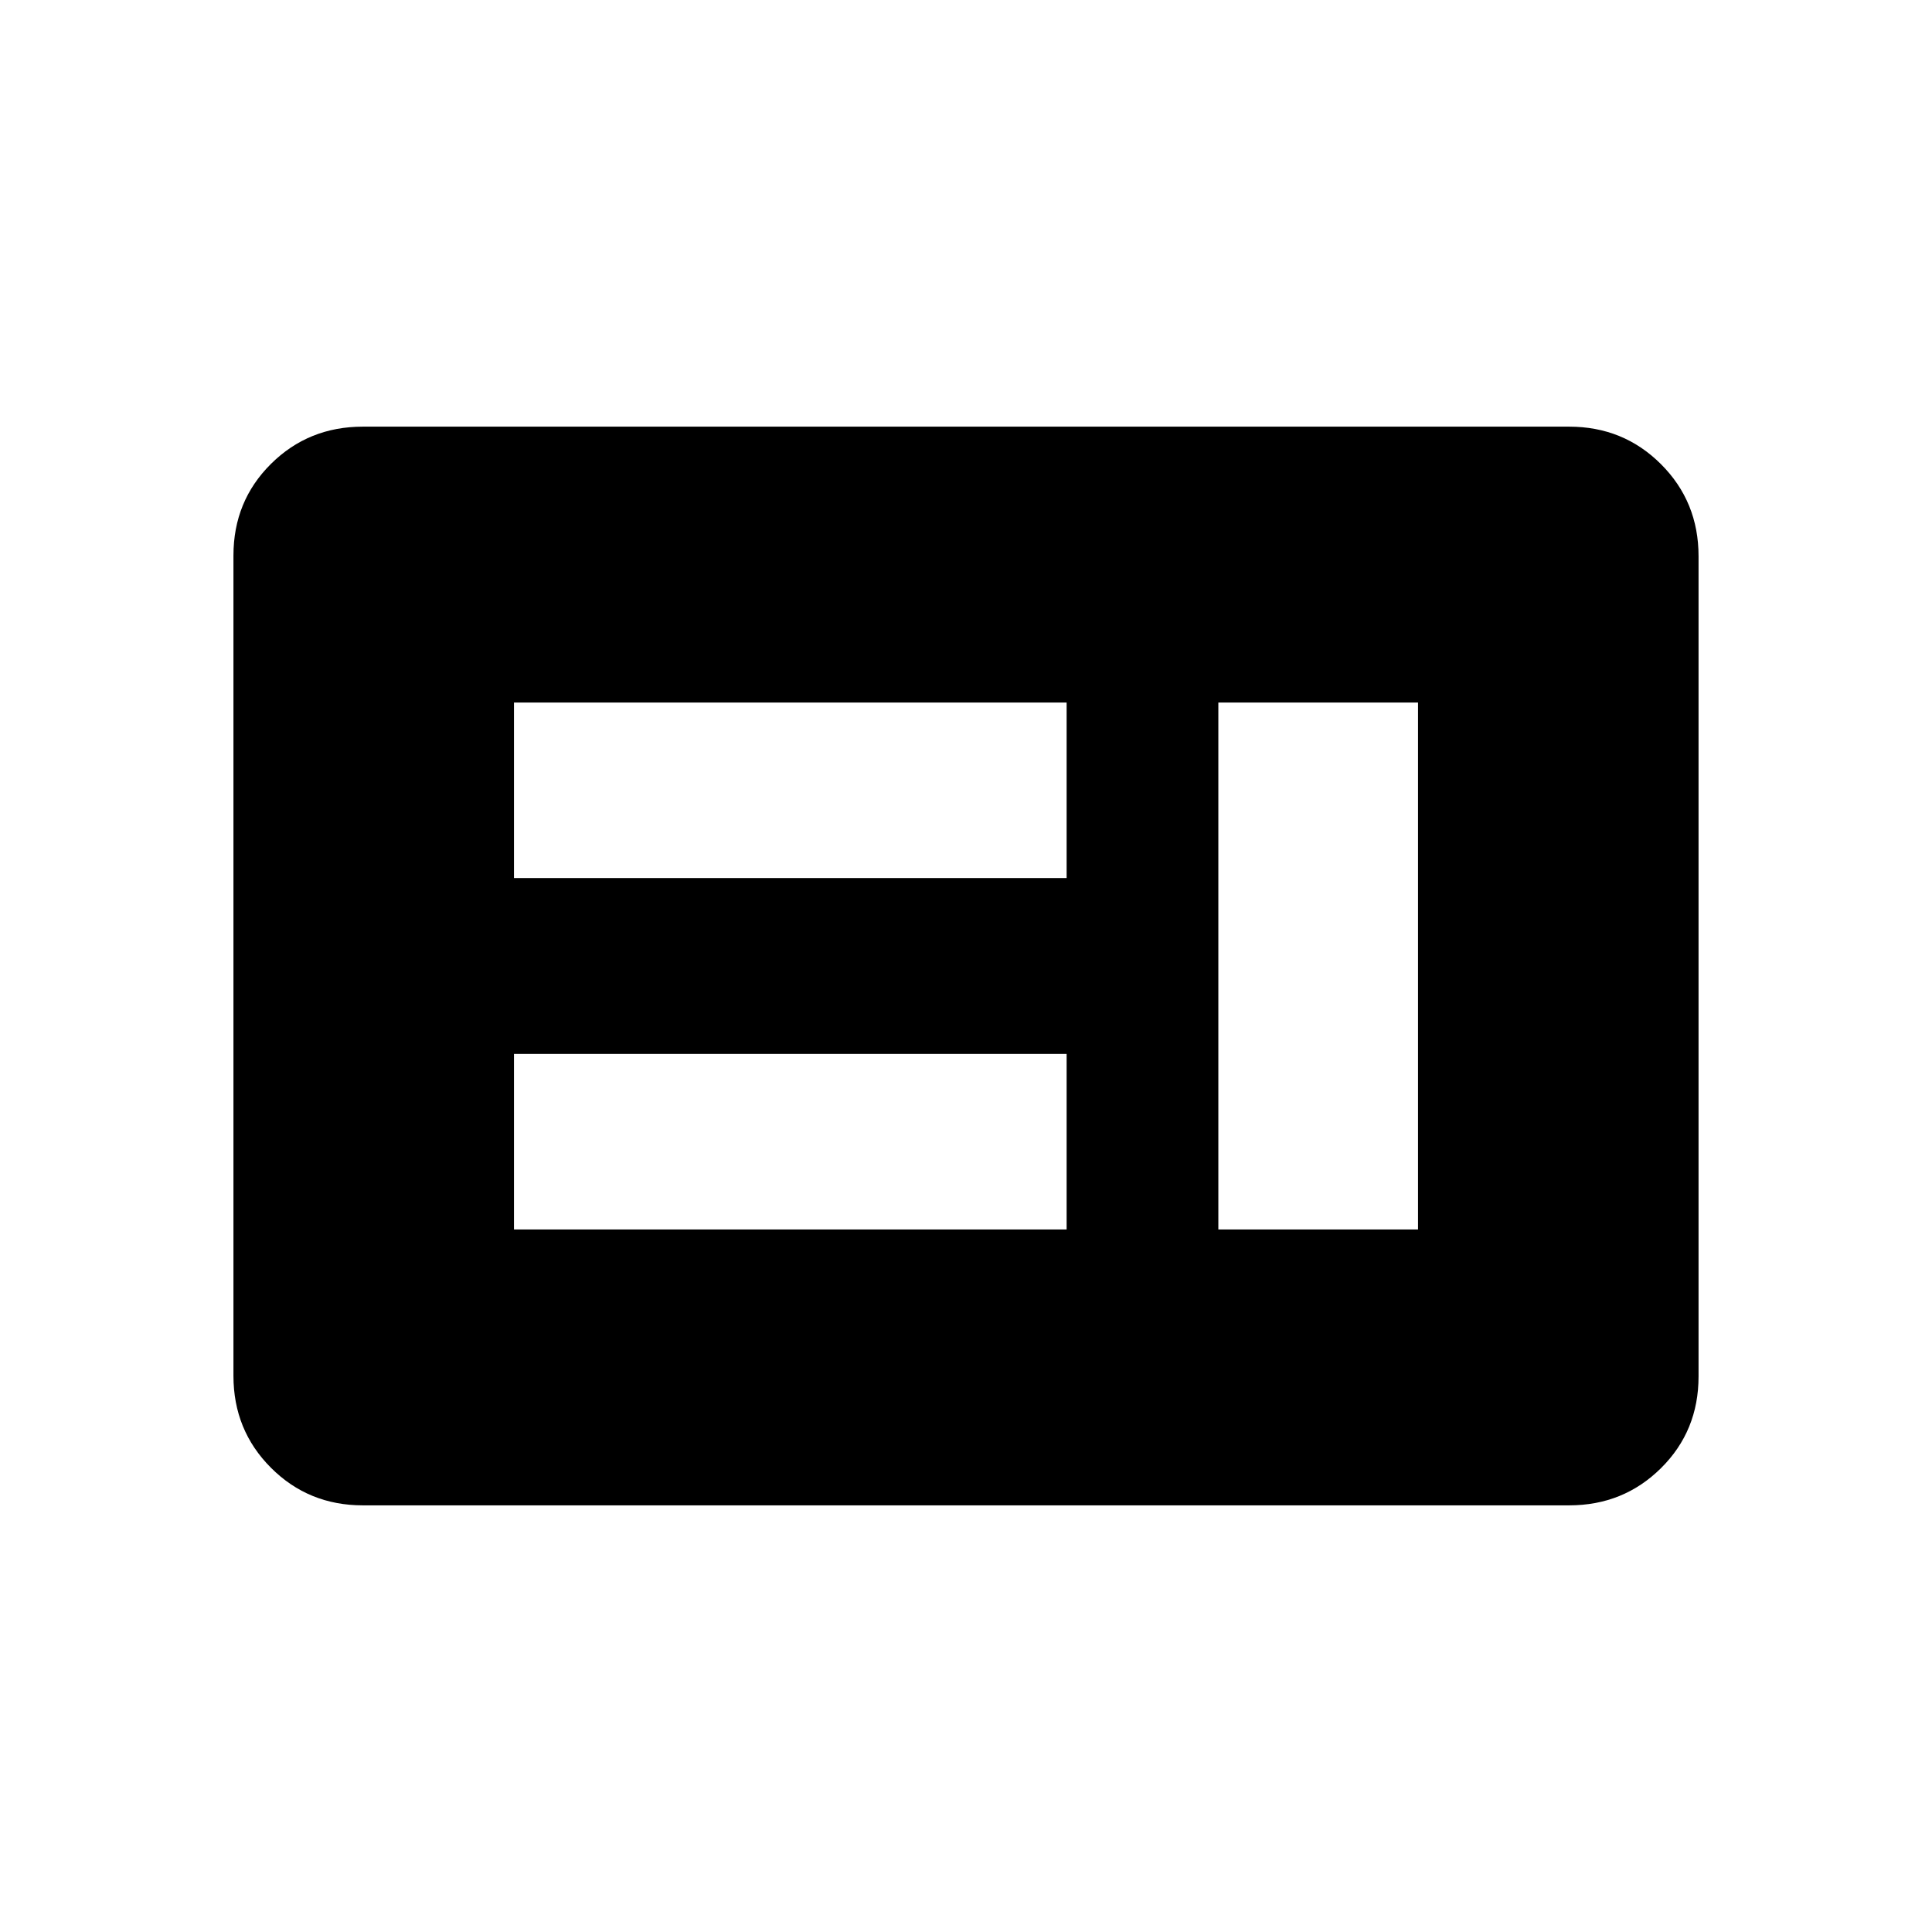 <svg xmlns="http://www.w3.org/2000/svg" height="20" viewBox="0 -960 960 960" width="20"><path d="M255.39-349.08H530v-87.23H255.39v87.23Zm350 0h99.22v-261.84h-99.22v261.84Zm-350-174.61H530v-87.23H255.39v87.23ZM180.31-212q-27.01 0-45.66-18.66Q116-249.32 116-276.35v-407.62q0-27.03 18.65-45.53t45.66-18.5h599.38q27.01 0 45.66 18.66Q844-710.68 844-683.65v407.62q0 27.03-18.65 45.53T779.69-212H180.31Z"/></svg>